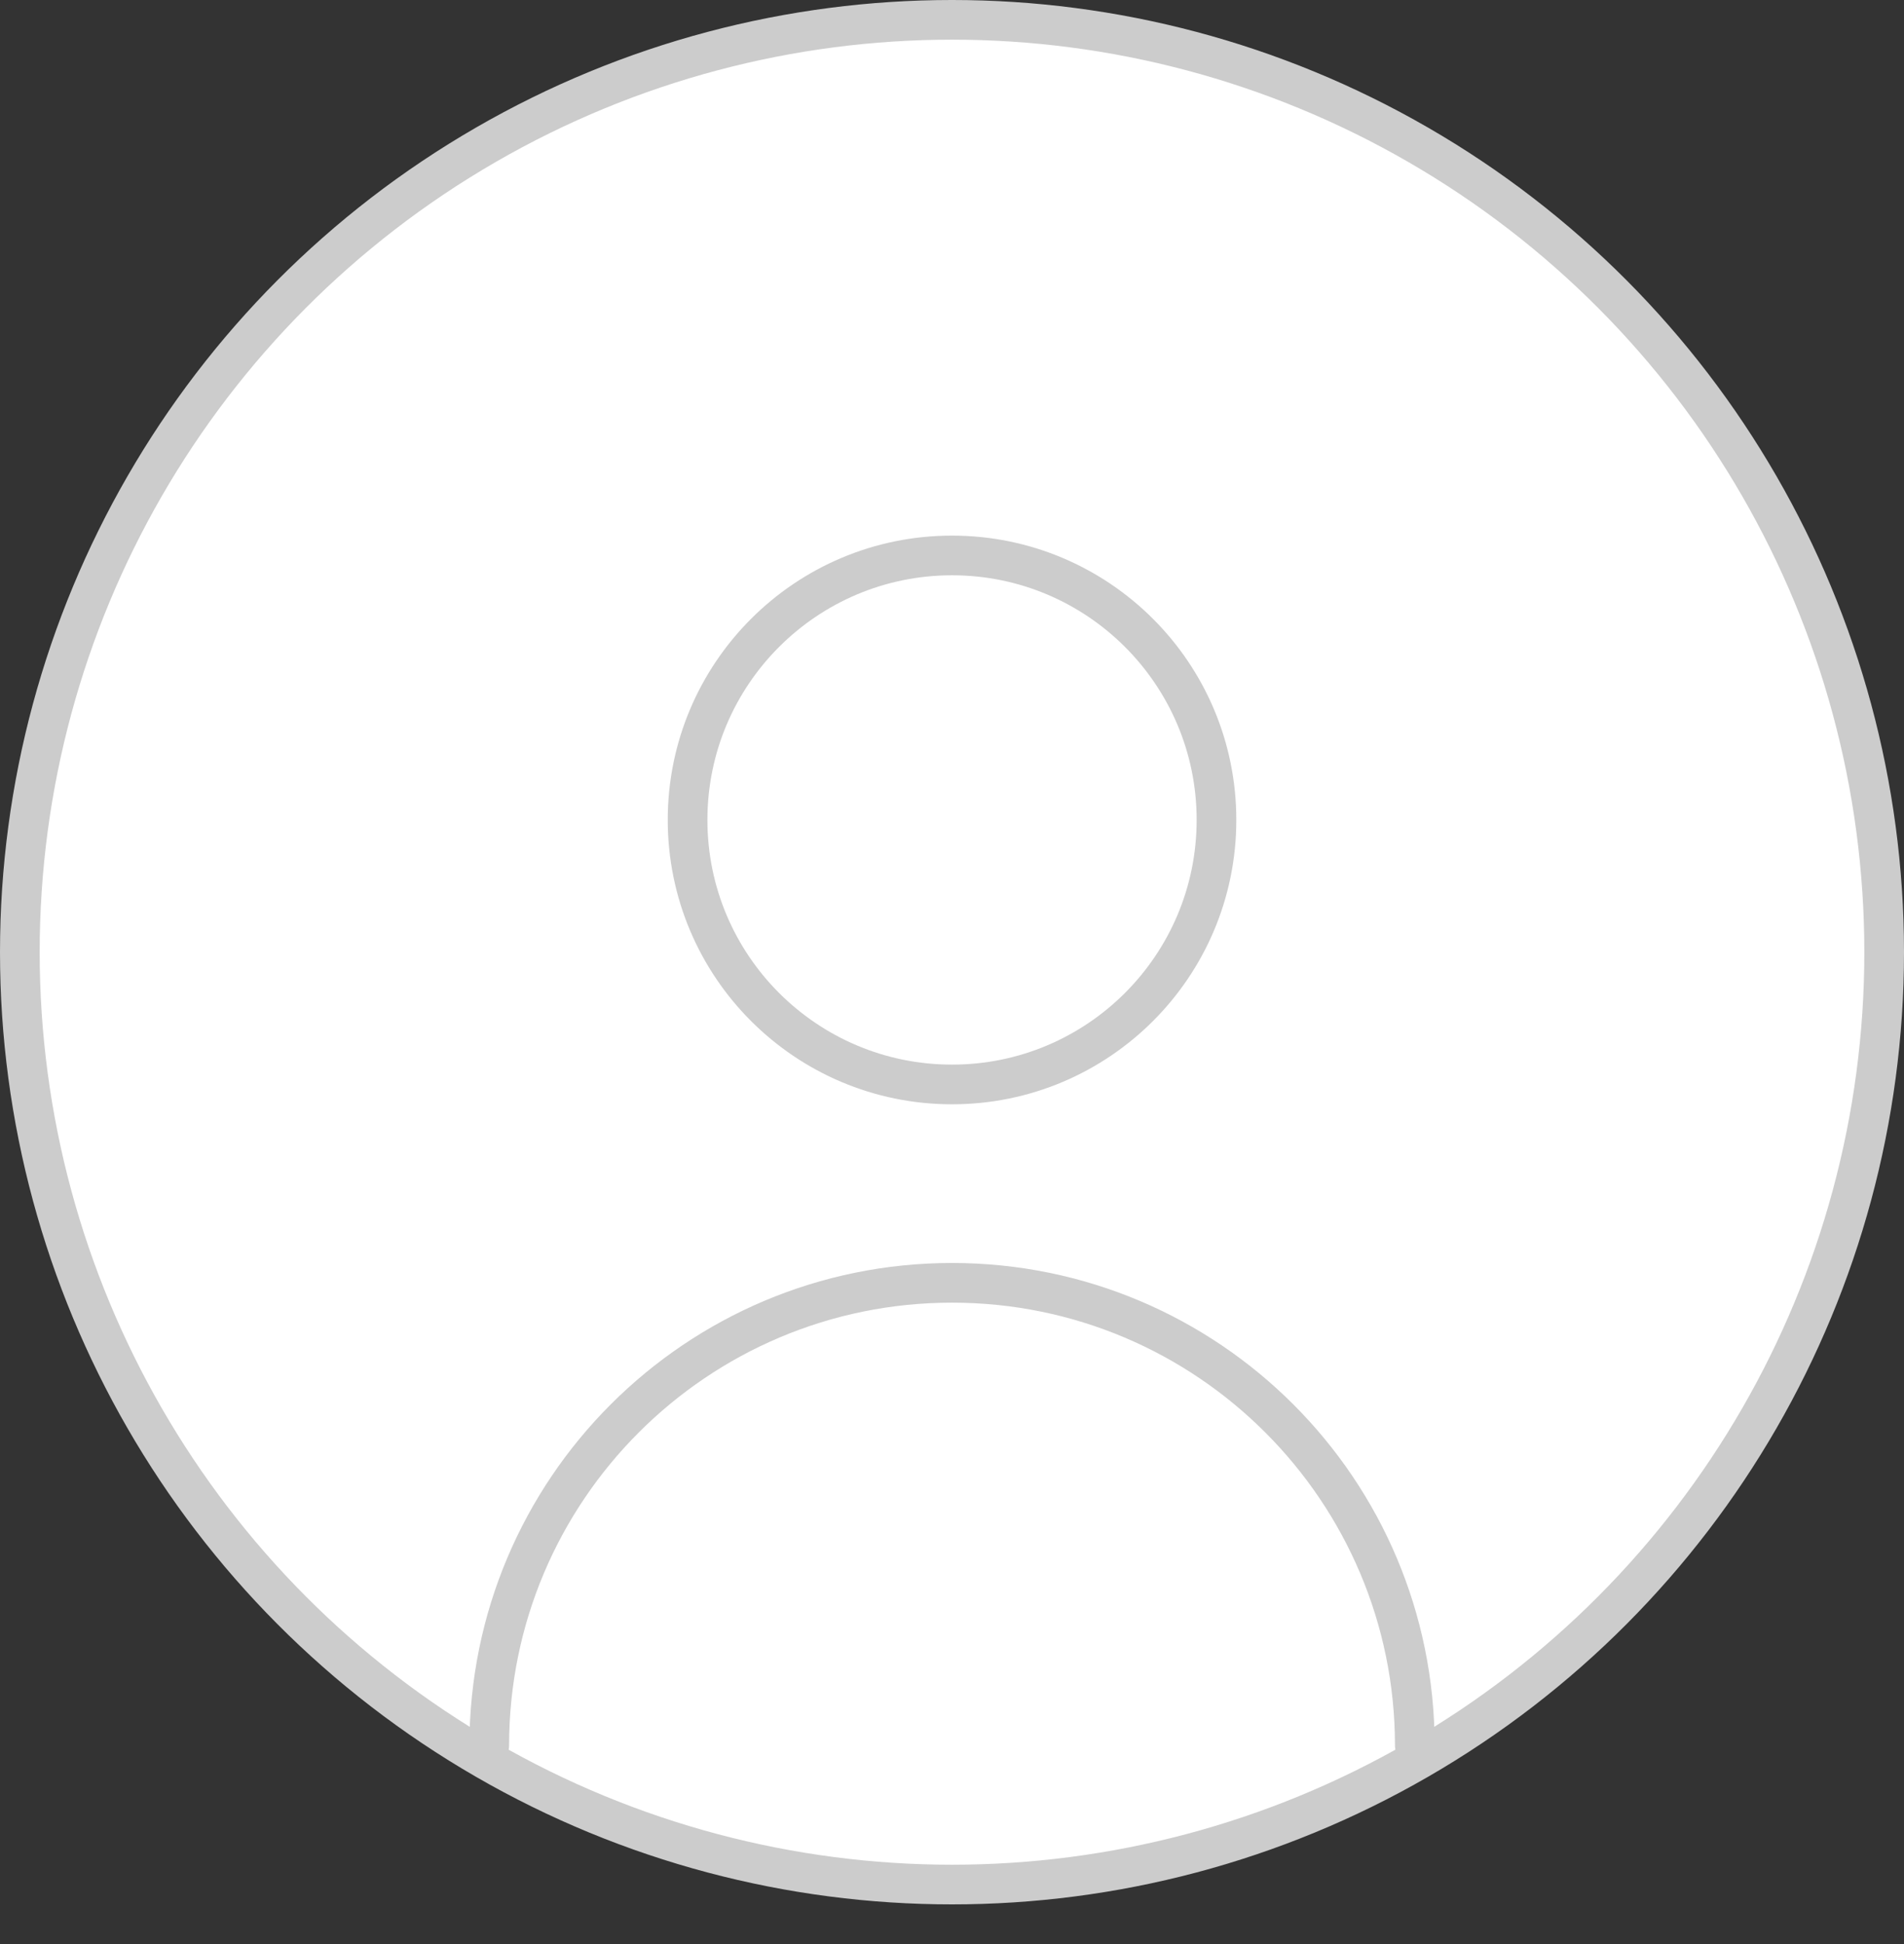 <svg width="96" height="98" viewBox="0 0 96 98" fill="none" xmlns="http://www.w3.org/2000/svg">
<rect x="0" y="0" width="96" height="98" fill="#333333" stroke="none"/>
<circle cx="48" cy="48" r="47" fill="white" stroke="#CCCCCC" stroke-width="2"/>
<path d="M24.668 88C24.668 75.113 35.115 64.667 48.001 64.667C60.888 64.667 71.335 75.113 71.335 88M61.335 41.333C61.335 48.697 55.365 54.667 48.001 54.667C40.638 54.667 34.668 48.697 34.668 41.333C34.668 33.969 40.638 28 48.001 28C55.365 28 61.335 33.969 61.335 41.333Z" stroke="#CCCCCC" stroke-width="2" stroke-linecap="round" stroke-linejoin="round"/>
</svg>
